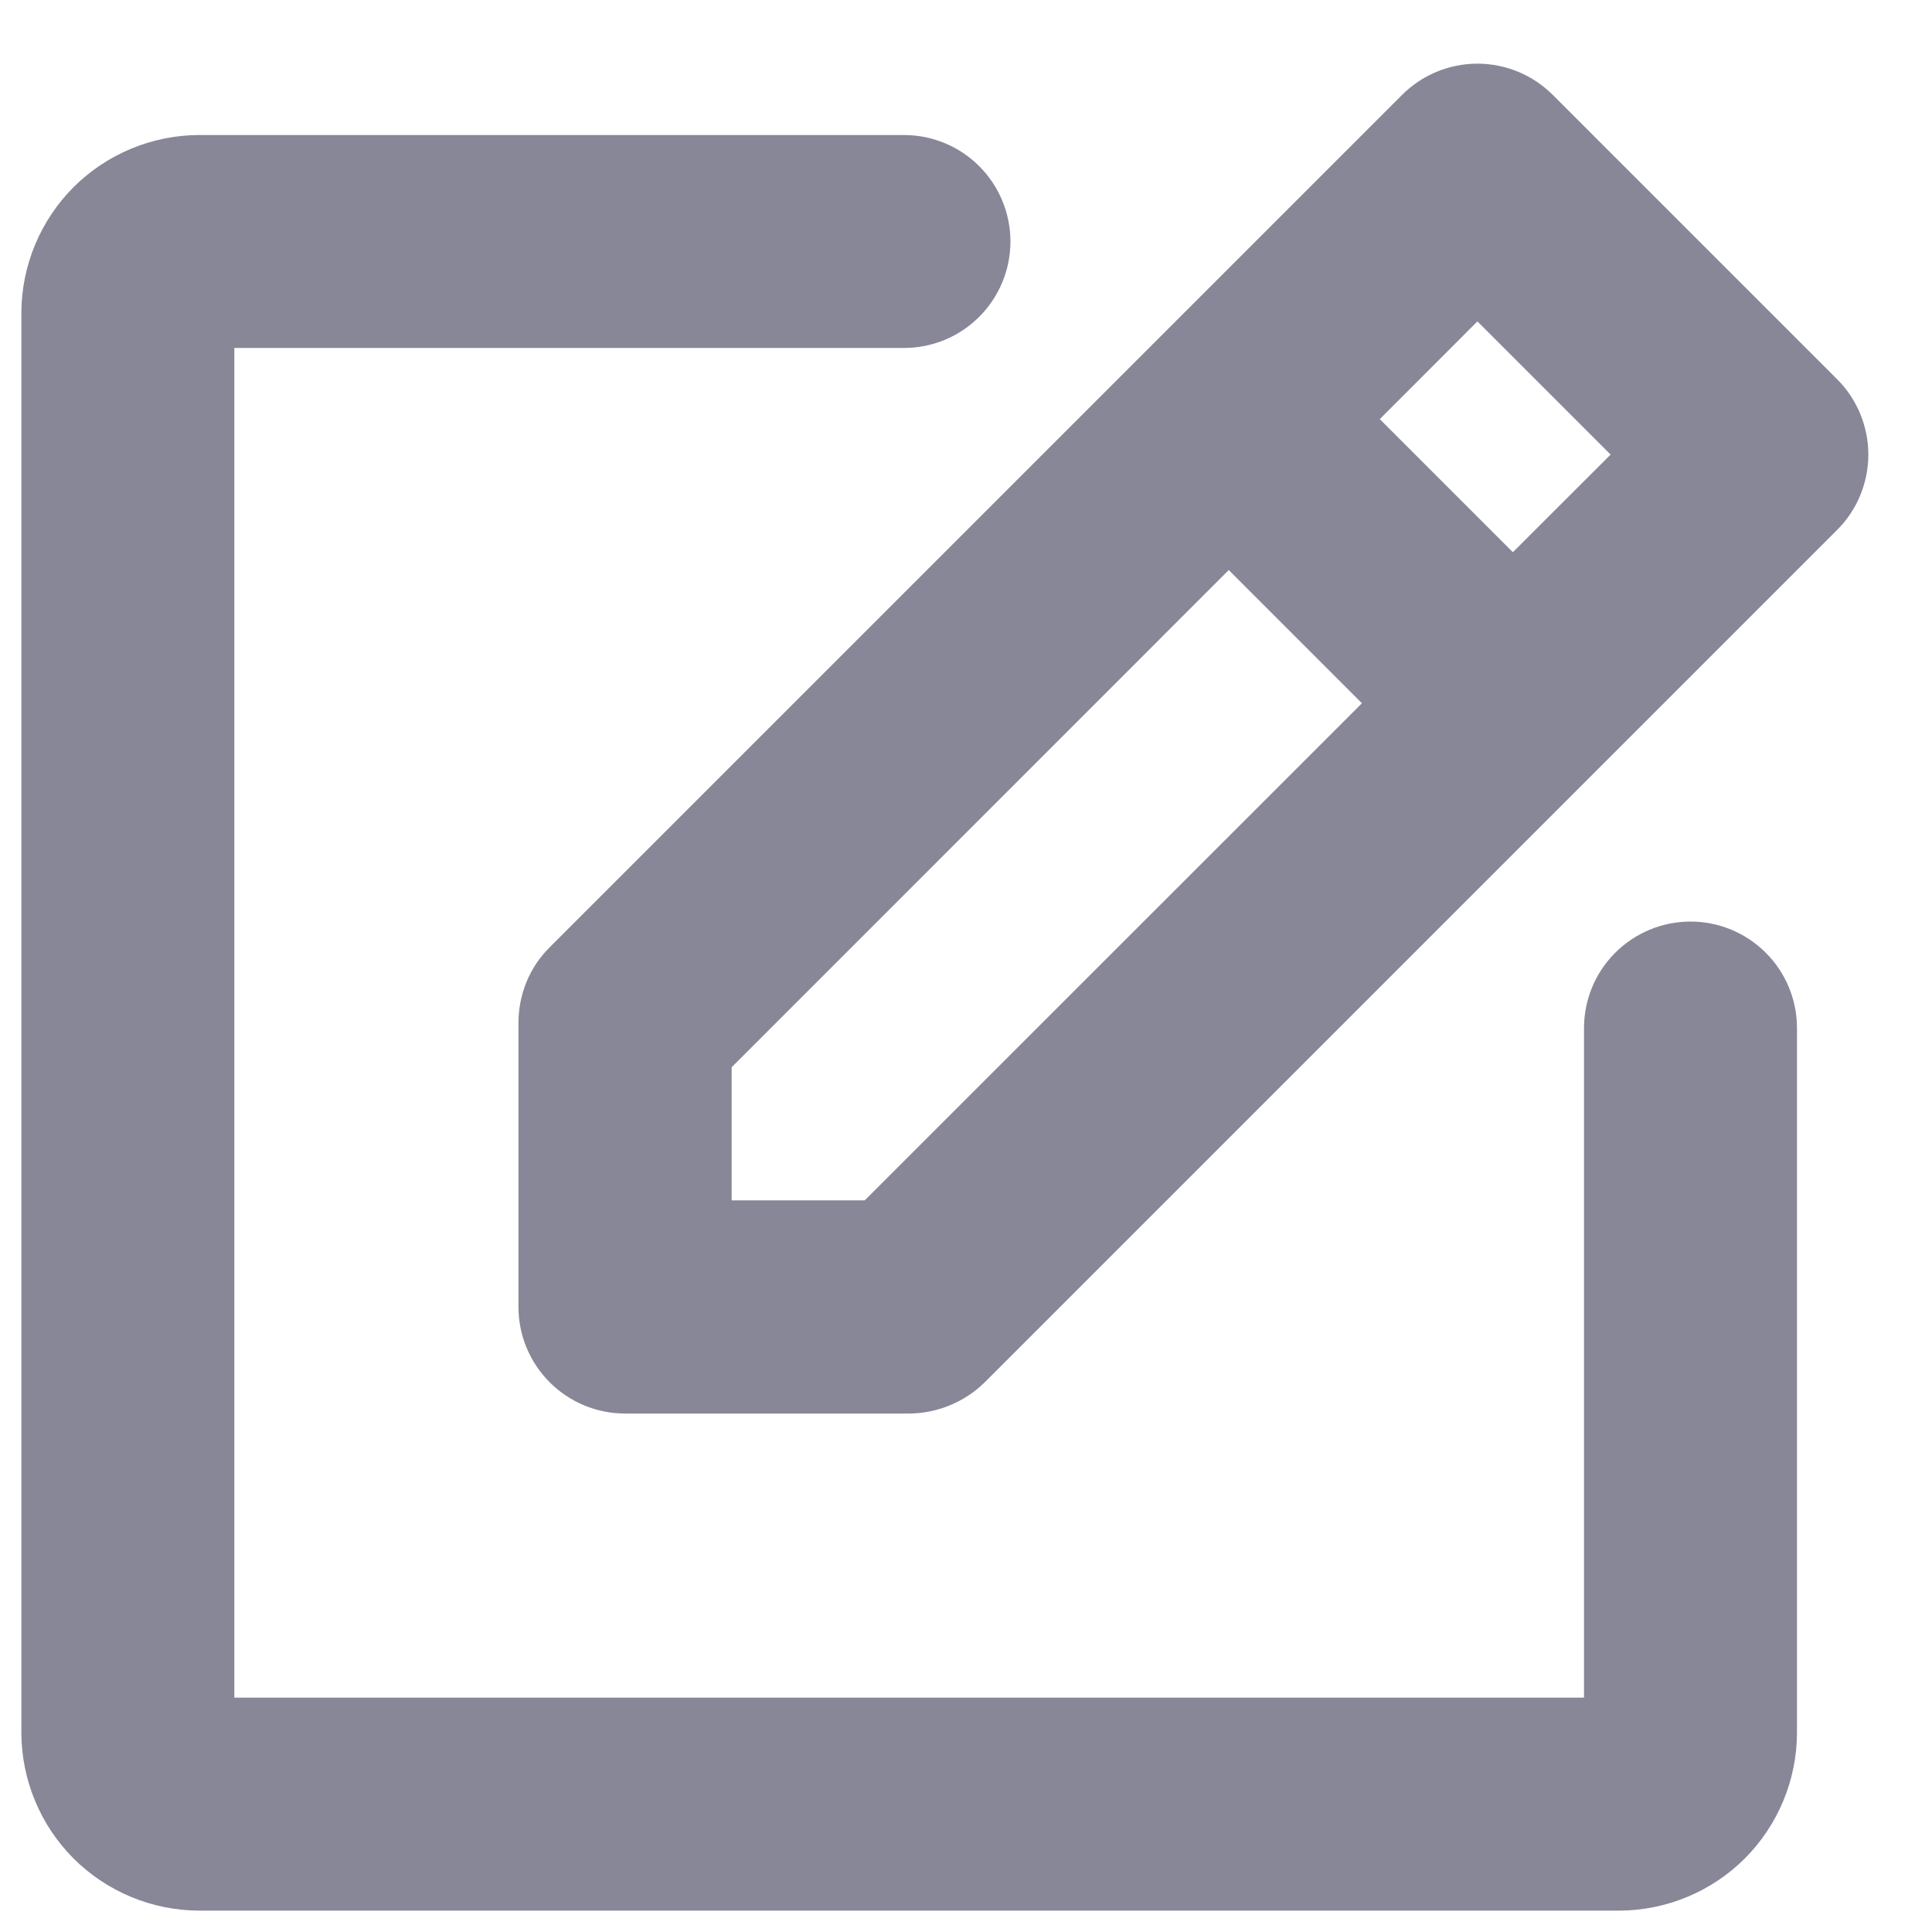 <svg width="17" height="17" viewBox="0 0 17 17" fill="none" xmlns="http://www.w3.org/2000/svg">
<path d="M16.164 3.336L13.664 0.836C13.577 0.749 13.473 0.679 13.36 0.632C13.246 0.585 13.123 0.56 13 0.56C12.877 0.56 12.754 0.585 12.64 0.632C12.527 0.679 12.423 0.749 12.336 0.836L4.836 8.336C4.749 8.423 4.679 8.526 4.633 8.64C4.586 8.755 4.562 8.877 4.562 9V11.5C4.562 11.749 4.661 11.987 4.837 12.163C5.013 12.339 5.251 12.438 5.5 12.438H8C8.248 12.436 8.486 12.338 8.664 12.164L16.164 4.664C16.252 4.577 16.321 4.473 16.368 4.36C16.415 4.246 16.44 4.123 16.44 4C16.44 3.877 16.415 3.754 16.368 3.64C16.321 3.527 16.252 3.423 16.164 3.336ZM13 2.828L14.172 4L13.312 4.859L12.141 3.688L13 2.828ZM7.609 10.562H6.438V9.391L10.812 5.016L11.984 6.188L7.609 10.562ZM15.812 9.047V15.25C15.81 15.664 15.645 16.06 15.353 16.353C15.06 16.645 14.664 16.81 14.25 16.812H1.75C1.336 16.81 0.94 16.645 0.647 16.353C0.355 16.06 0.19 15.664 0.188 15.25V2.75C0.19 2.336 0.355 1.94 0.647 1.647C0.94 1.355 1.336 1.19 1.75 1.188H7.953C8.202 1.188 8.44 1.286 8.616 1.462C8.792 1.638 8.891 1.876 8.891 2.125C8.891 2.374 8.792 2.612 8.616 2.788C8.44 2.964 8.202 3.062 7.953 3.062H2.062V14.938H13.938V9.047C13.938 8.798 14.036 8.56 14.212 8.384C14.388 8.208 14.626 8.109 14.875 8.109C15.124 8.109 15.362 8.208 15.538 8.384C15.714 8.56 15.812 8.798 15.812 9.047Z" fill="#878798"/>
</svg>
